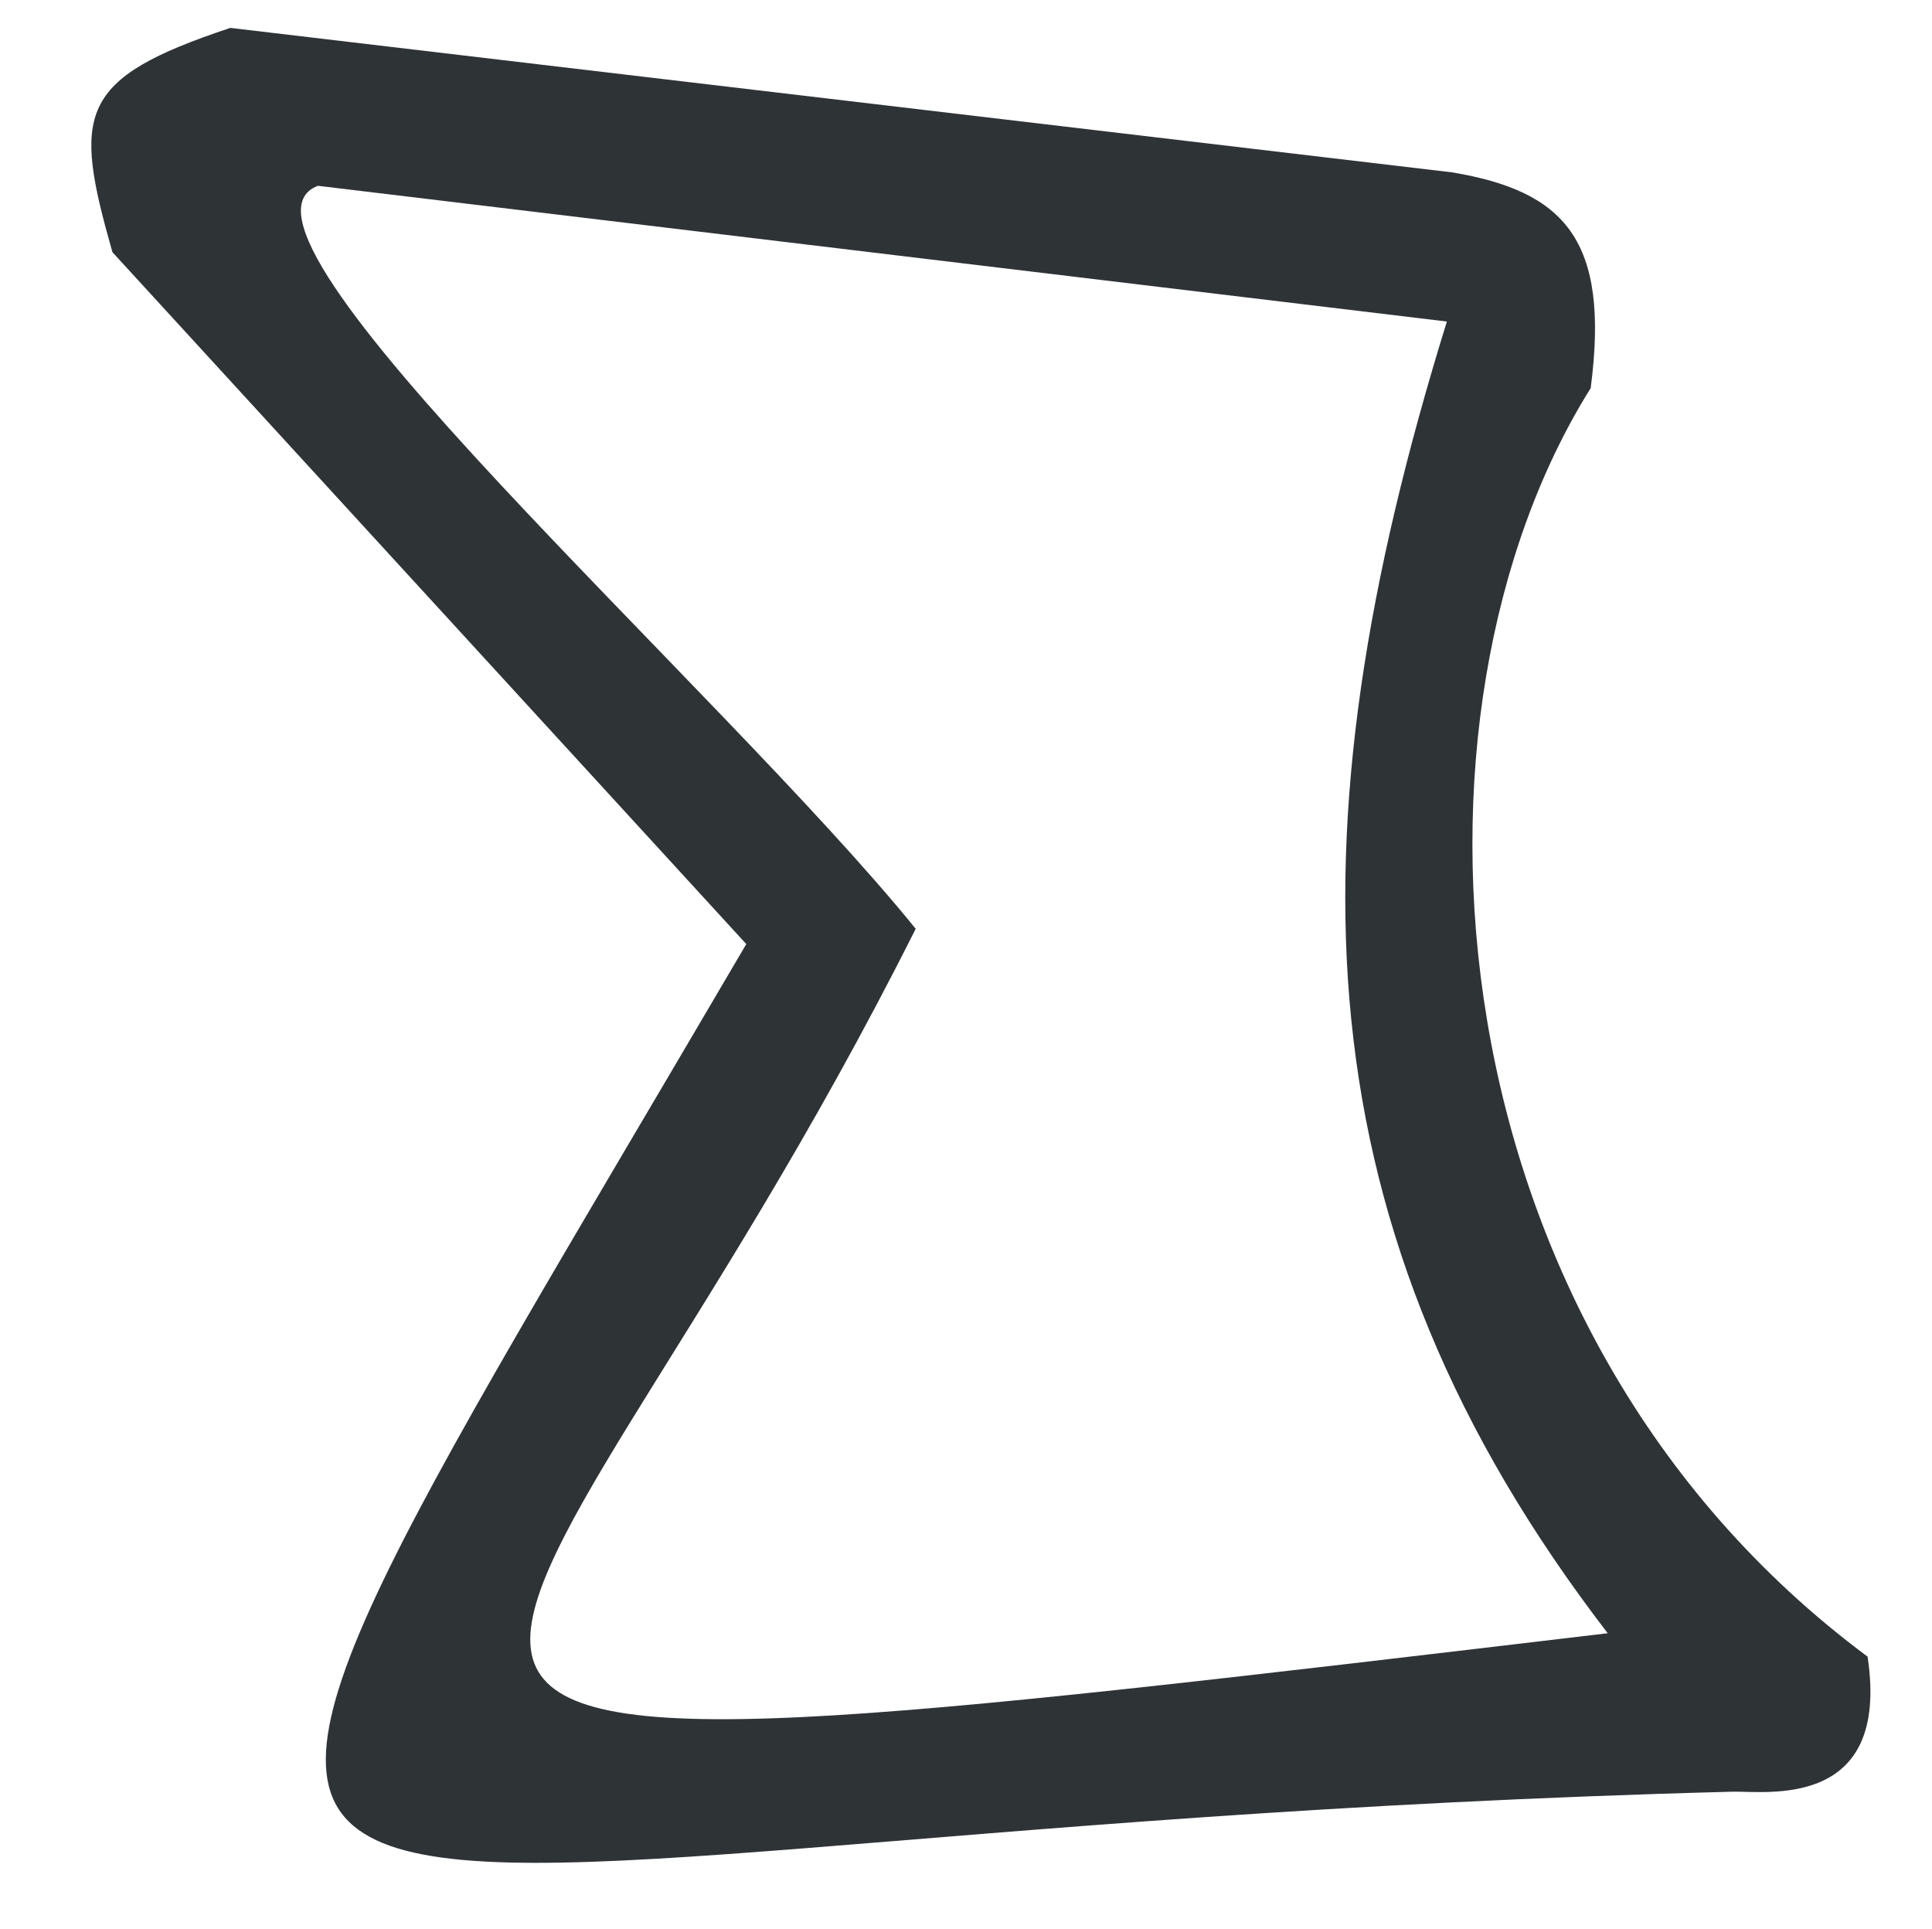 <?xml version="1.0" encoding="UTF-8" standalone="no"?>
<svg
   xmlns:dc="http://purl.org/dc/elements/1.1/"
   xmlns:cc="http://creativecommons.org/ns#"
   xmlns:rdf="http://www.w3.org/1999/02/22-rdf-syntax-ns#"
   xmlns:svg="http://www.w3.org/2000/svg"
   xmlns="http://www.w3.org/2000/svg"
   xmlns:sodipodi="http://sodipodi.sourceforge.net/DTD/sodipodi-0.dtd"
   xmlns:inkscape="http://www.inkscape.org/namespaces/inkscape"
   width="16"
   height="15.974"
   version="1.1"
   id="svg6"
   sodipodi:docname="tool-freeshape-symbolic.svg"
   inkscape:version="0.92.4 (5da689c313, 2019-01-14)">
  <defs
     id="defs10" />
  <sodipodi:namedview
     pagecolor="#ffffff"
     bordercolor="#666666"
     borderopacity="1"
     objecttolerance="10"
     gridtolerance="10"
     guidetolerance="10"
     inkscape:pageopacity="0"
     inkscape:pageshadow="2"
     inkscape:window-width="1366"
     inkscape:window-height="704"
     id="namedview8"
     showgrid="false"
     inkscape:zoom="27.580455"
     inkscape:cx="6.3401761"
     inkscape:cy="7.5468598"
     inkscape:window-x="0"
     inkscape:window-y="27"
     inkscape:window-maximized="1"
     inkscape:current-layer="g38589" />
  <g
     transform="matrix(0.963,0,0,0.951,-77.695,-206.001)"
     style="color:#000000;display:inline;fill:#474747"
     id="g38589">
    <title
       id="title7977">cage</title>
    <path
       style="color:#000000;font-style:normal;font-variant:normal;font-weight:normal;font-stretch:normal;font-size:medium;line-height:normal;font-family:sans-serif;font-variant-ligatures:normal;font-variant-position:normal;font-variant-caps:normal;font-variant-numeric:normal;font-variant-alternates:normal;font-feature-settings:normal;text-indent:0;text-align:start;text-decoration:none;text-decoration-line:none;text-decoration-style:solid;text-decoration-color:#000000;letter-spacing:normal;word-spacing:normal;text-transform:none;writing-mode:lr-tb;direction:ltr;text-orientation:mixed;dominant-baseline:auto;baseline-shift:baseline;text-anchor:start;white-space:normal;shape-padding:0;clip-rule:nonzero;display:inline;overflow:visible;visibility:visible;opacity:1;isolation:auto;mix-blend-mode:normal;color-interpolation:sRGB;color-interpolation-filters:linearRGB;solid-color:#000000;solid-opacity:1;vector-effect:none;fill:#2e3436;fill-opacity:1;fill-rule:nonzero;stroke:none;stroke-width:1;stroke-linecap:butt;stroke-linejoin:miter;stroke-miterlimit:4;stroke-dasharray:none;stroke-dashoffset:0;stroke-opacity:1;marker:none;color-rendering:auto;image-rendering:auto;shape-rendering:auto;text-rendering:auto;enable-background:new"
       d="m 94.36,219.993 c 0.166,-1.291 -0.226,-1.713 -1.192,-1.877 l -10.507,-1.258 c -1.319,0.444 -1.354,0.742 -1.014,1.953 l 5.451,6.025 c -6.139,10.605 -5.178,7.742 8.482,7.381 0.283,-0.008 1.36,0.165 1.161,-1.176 -3.8,-2.859 -4.131,-8.225 -2.38,-11.048 z m 0.147,10.844 c -13.062,1.569 -9.572,1.174 -5.952,-6.134 -1.68,-2.1 -6.148,-6.082 -5.141,-6.47 l 9.709,1.182 c -1.376,4.491 -1.277,7.916 1.383,11.422 z"
       id="rect3916"
       inkscape:connector-curvature="0"
       inkscape:export-xdpi="287.43881"
       inkscape:export-ydpi="287.43881"
       sodipodi:nodetypes="cccccsccccccc" />
  </g>
</svg>
